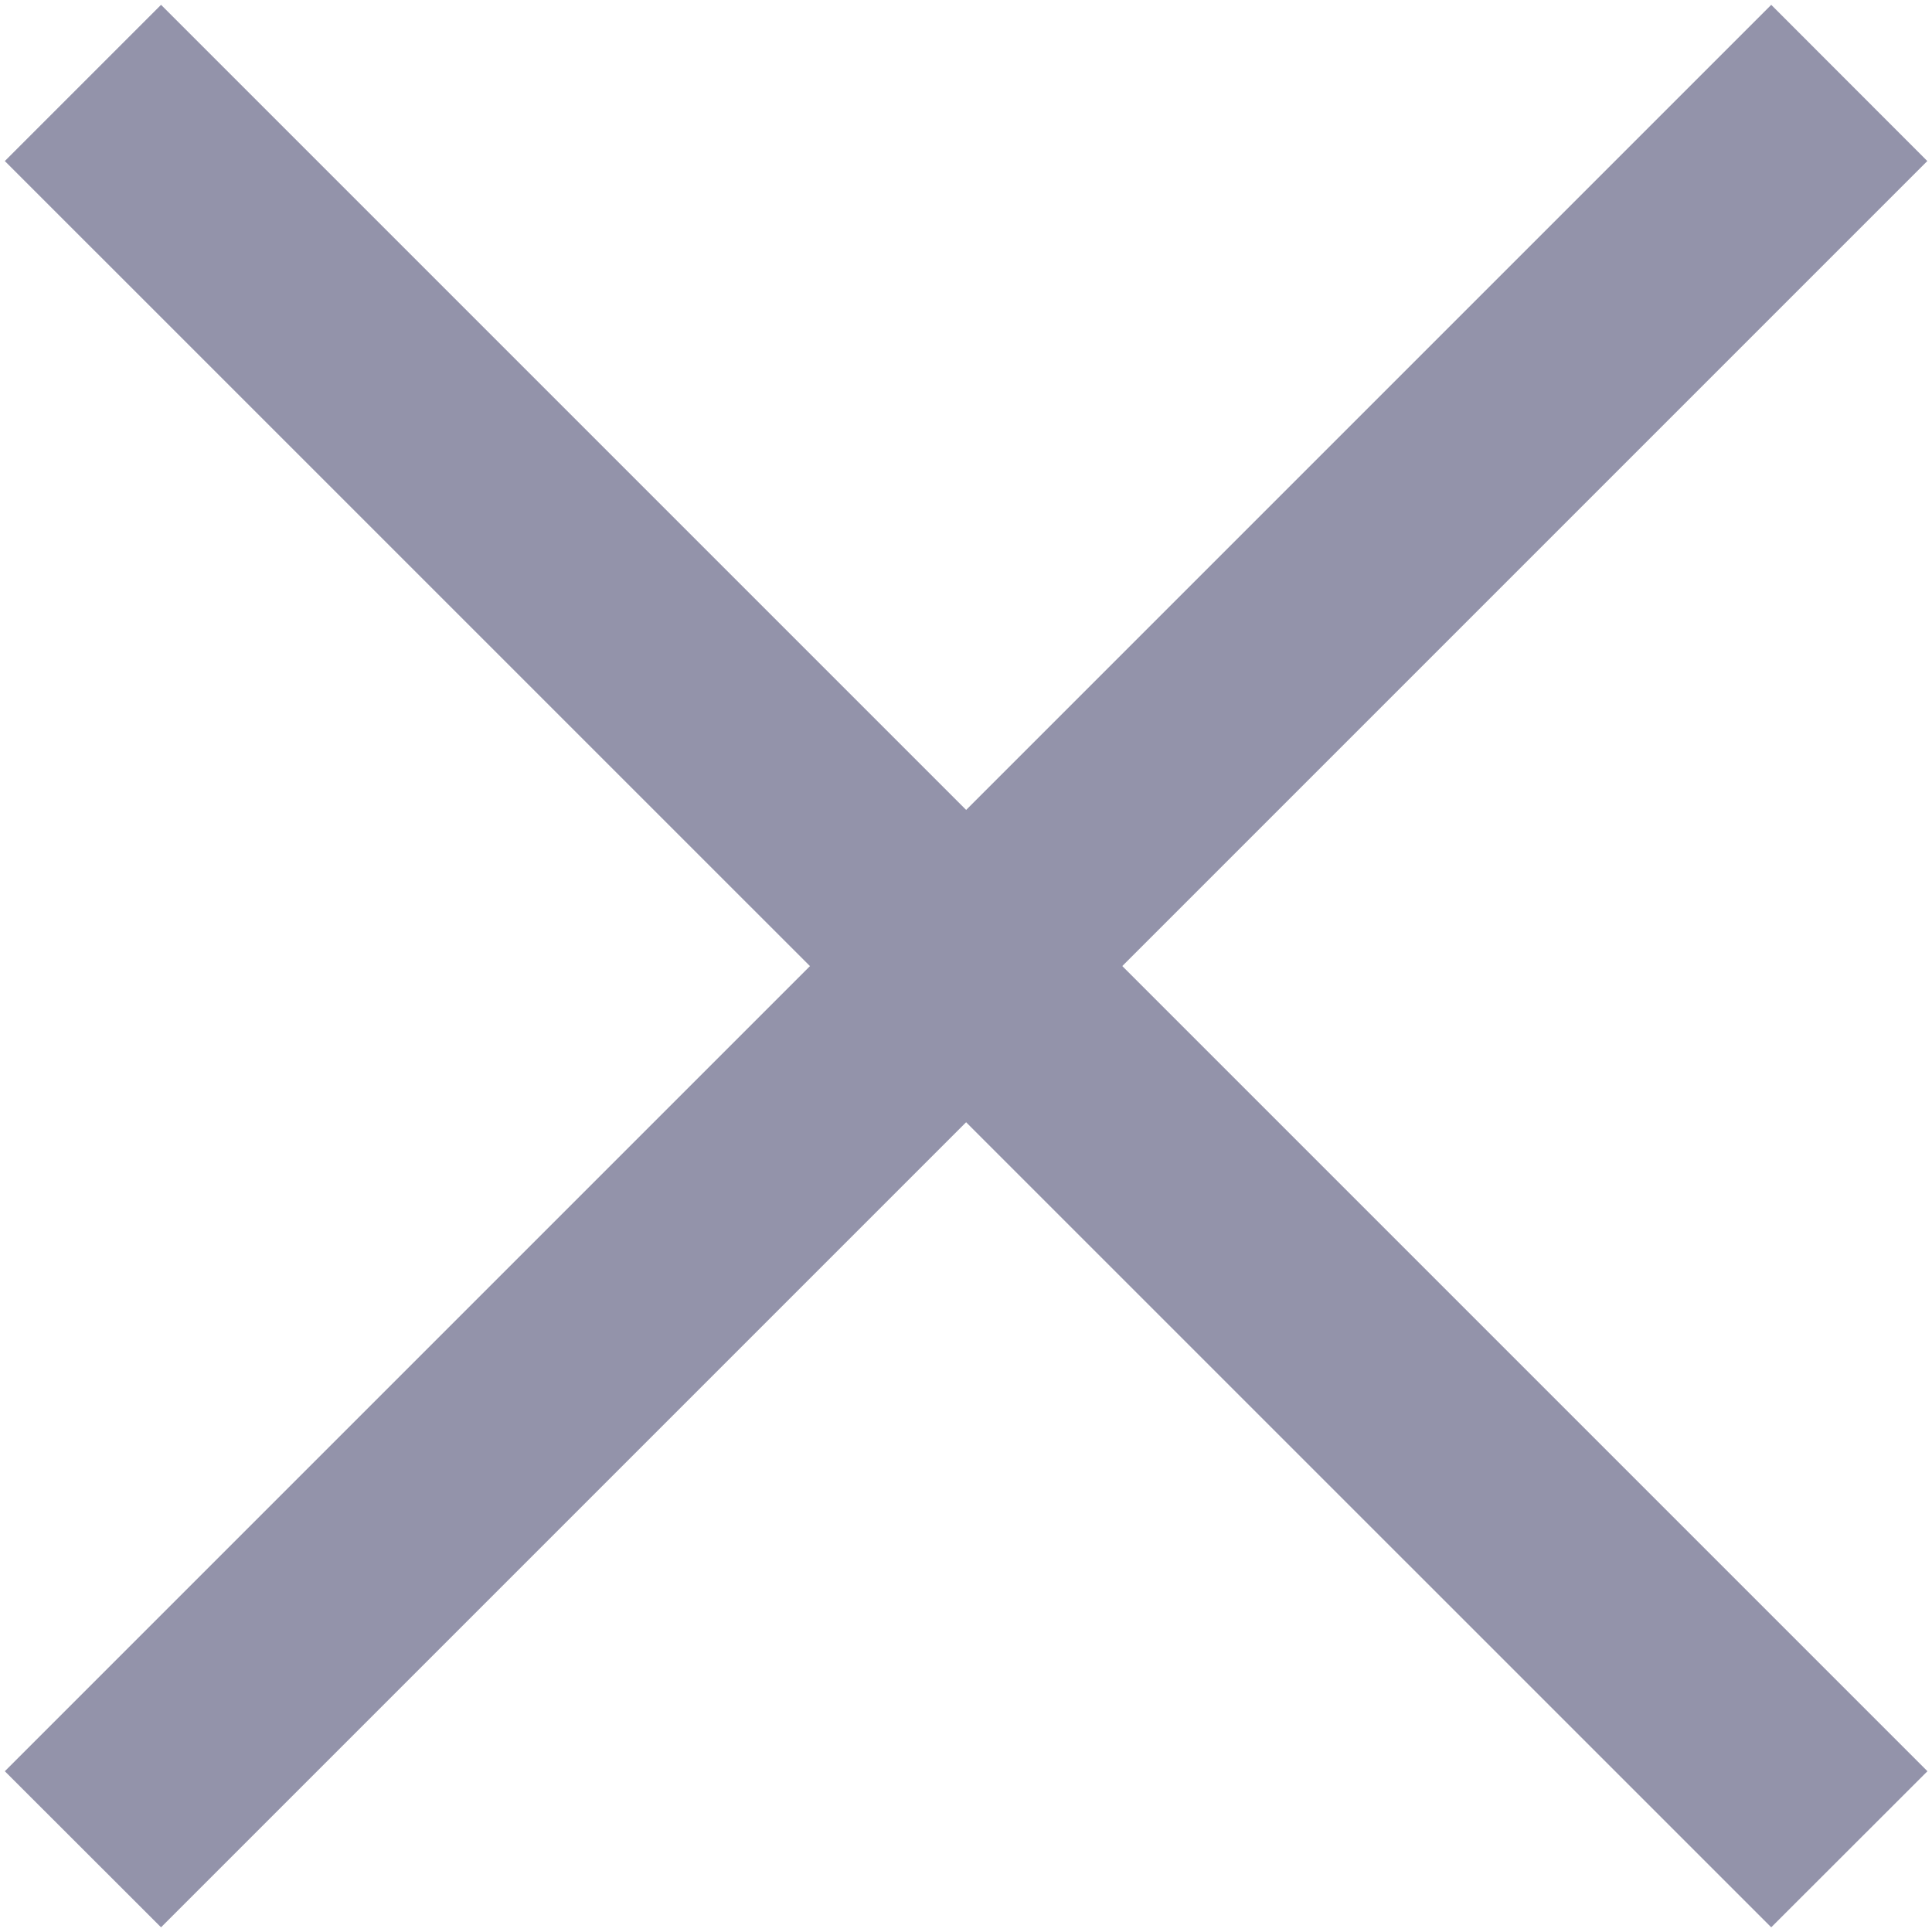 <svg width="14" height="14" viewBox="0 0 14 14" fill="none" xmlns="http://www.w3.org/2000/svg">
<path fill-rule="evenodd" clip-rule="evenodd" d="M0.035 12.835L12.835 0.035L13.966 1.167L1.167 13.966L0.035 12.835Z" fill="#9393AA"/>
<path fill-rule="evenodd" clip-rule="evenodd" d="M13.967 12.835L1.167 0.035L0.035 1.167L12.835 13.966L13.967 12.835Z" fill="#9393AA"/>
</svg>
